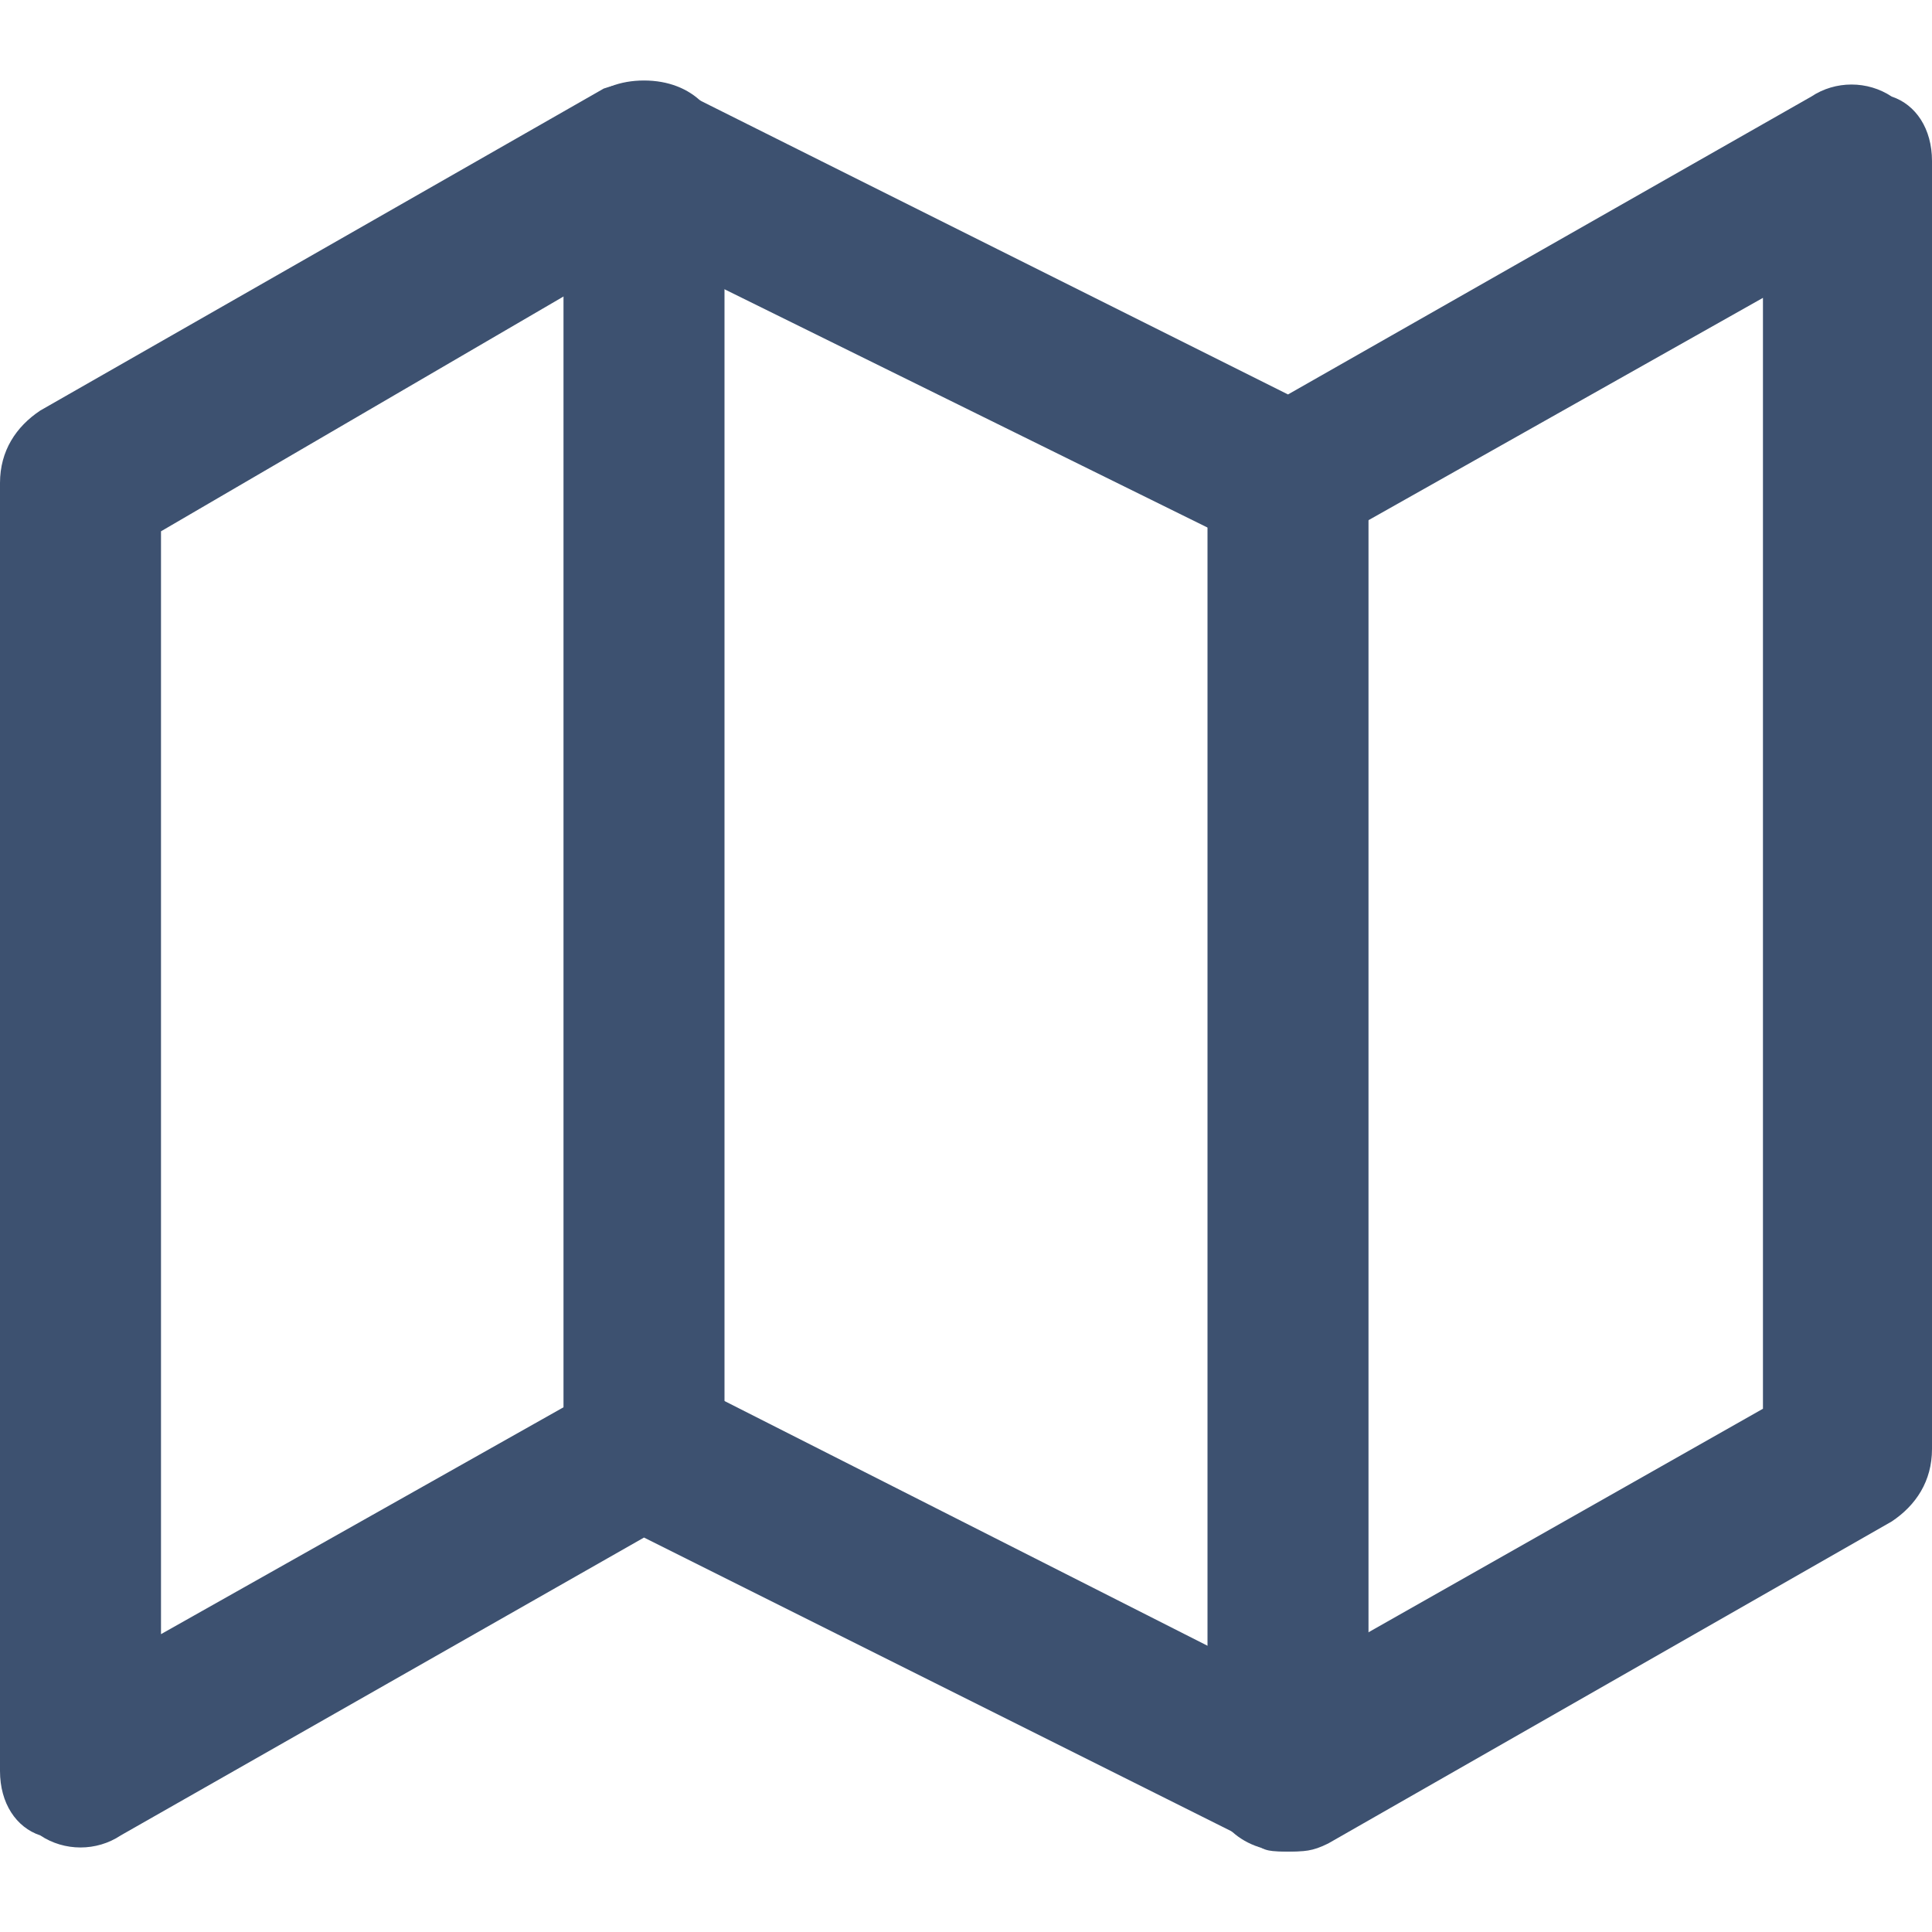 <svg xmlns="http://www.w3.org/2000/svg" viewBox="0 0 24 24" fill="#3d5170"><path d="M16 23c-.2 0-.3 0-.4-.1L8 19.1l-6.5 3.7c-.3.2-.7.2-1 0-.3-.1-.5-.4-.5-.8V6c0-.4.2-.7.5-.9l7-4c.3-.1.6-.1.9 0L16 4.9l6.5-3.7c.3-.2.7-.2 1 0 .3.1.5.4.5.8v16c0 .4-.2.7-.5.9l-7 4c-.2.1-.3.1-.5.1zm-8-6c.2 0 .3 0 .4.1l7.5 3.8 6-3.4V3.7l-5.5 3.1c-.3.2-.6.2-.9 0L8 3.1 2 6.6v13.7l5.5-3.1c.2-.2.3-.2.5-.2z"/><path d="M8 19c-.6 0-1-.4-1-1V2c0-.6.4-1 1-1s1 .4 1 1v16c0 .6-.4 1-1 1zM16 23c-.6 0-1-.4-1-1V6c0-.6.4-1 1-1s1 .4 1 1v16c0 .6-.4 1-1 1z"/></svg>